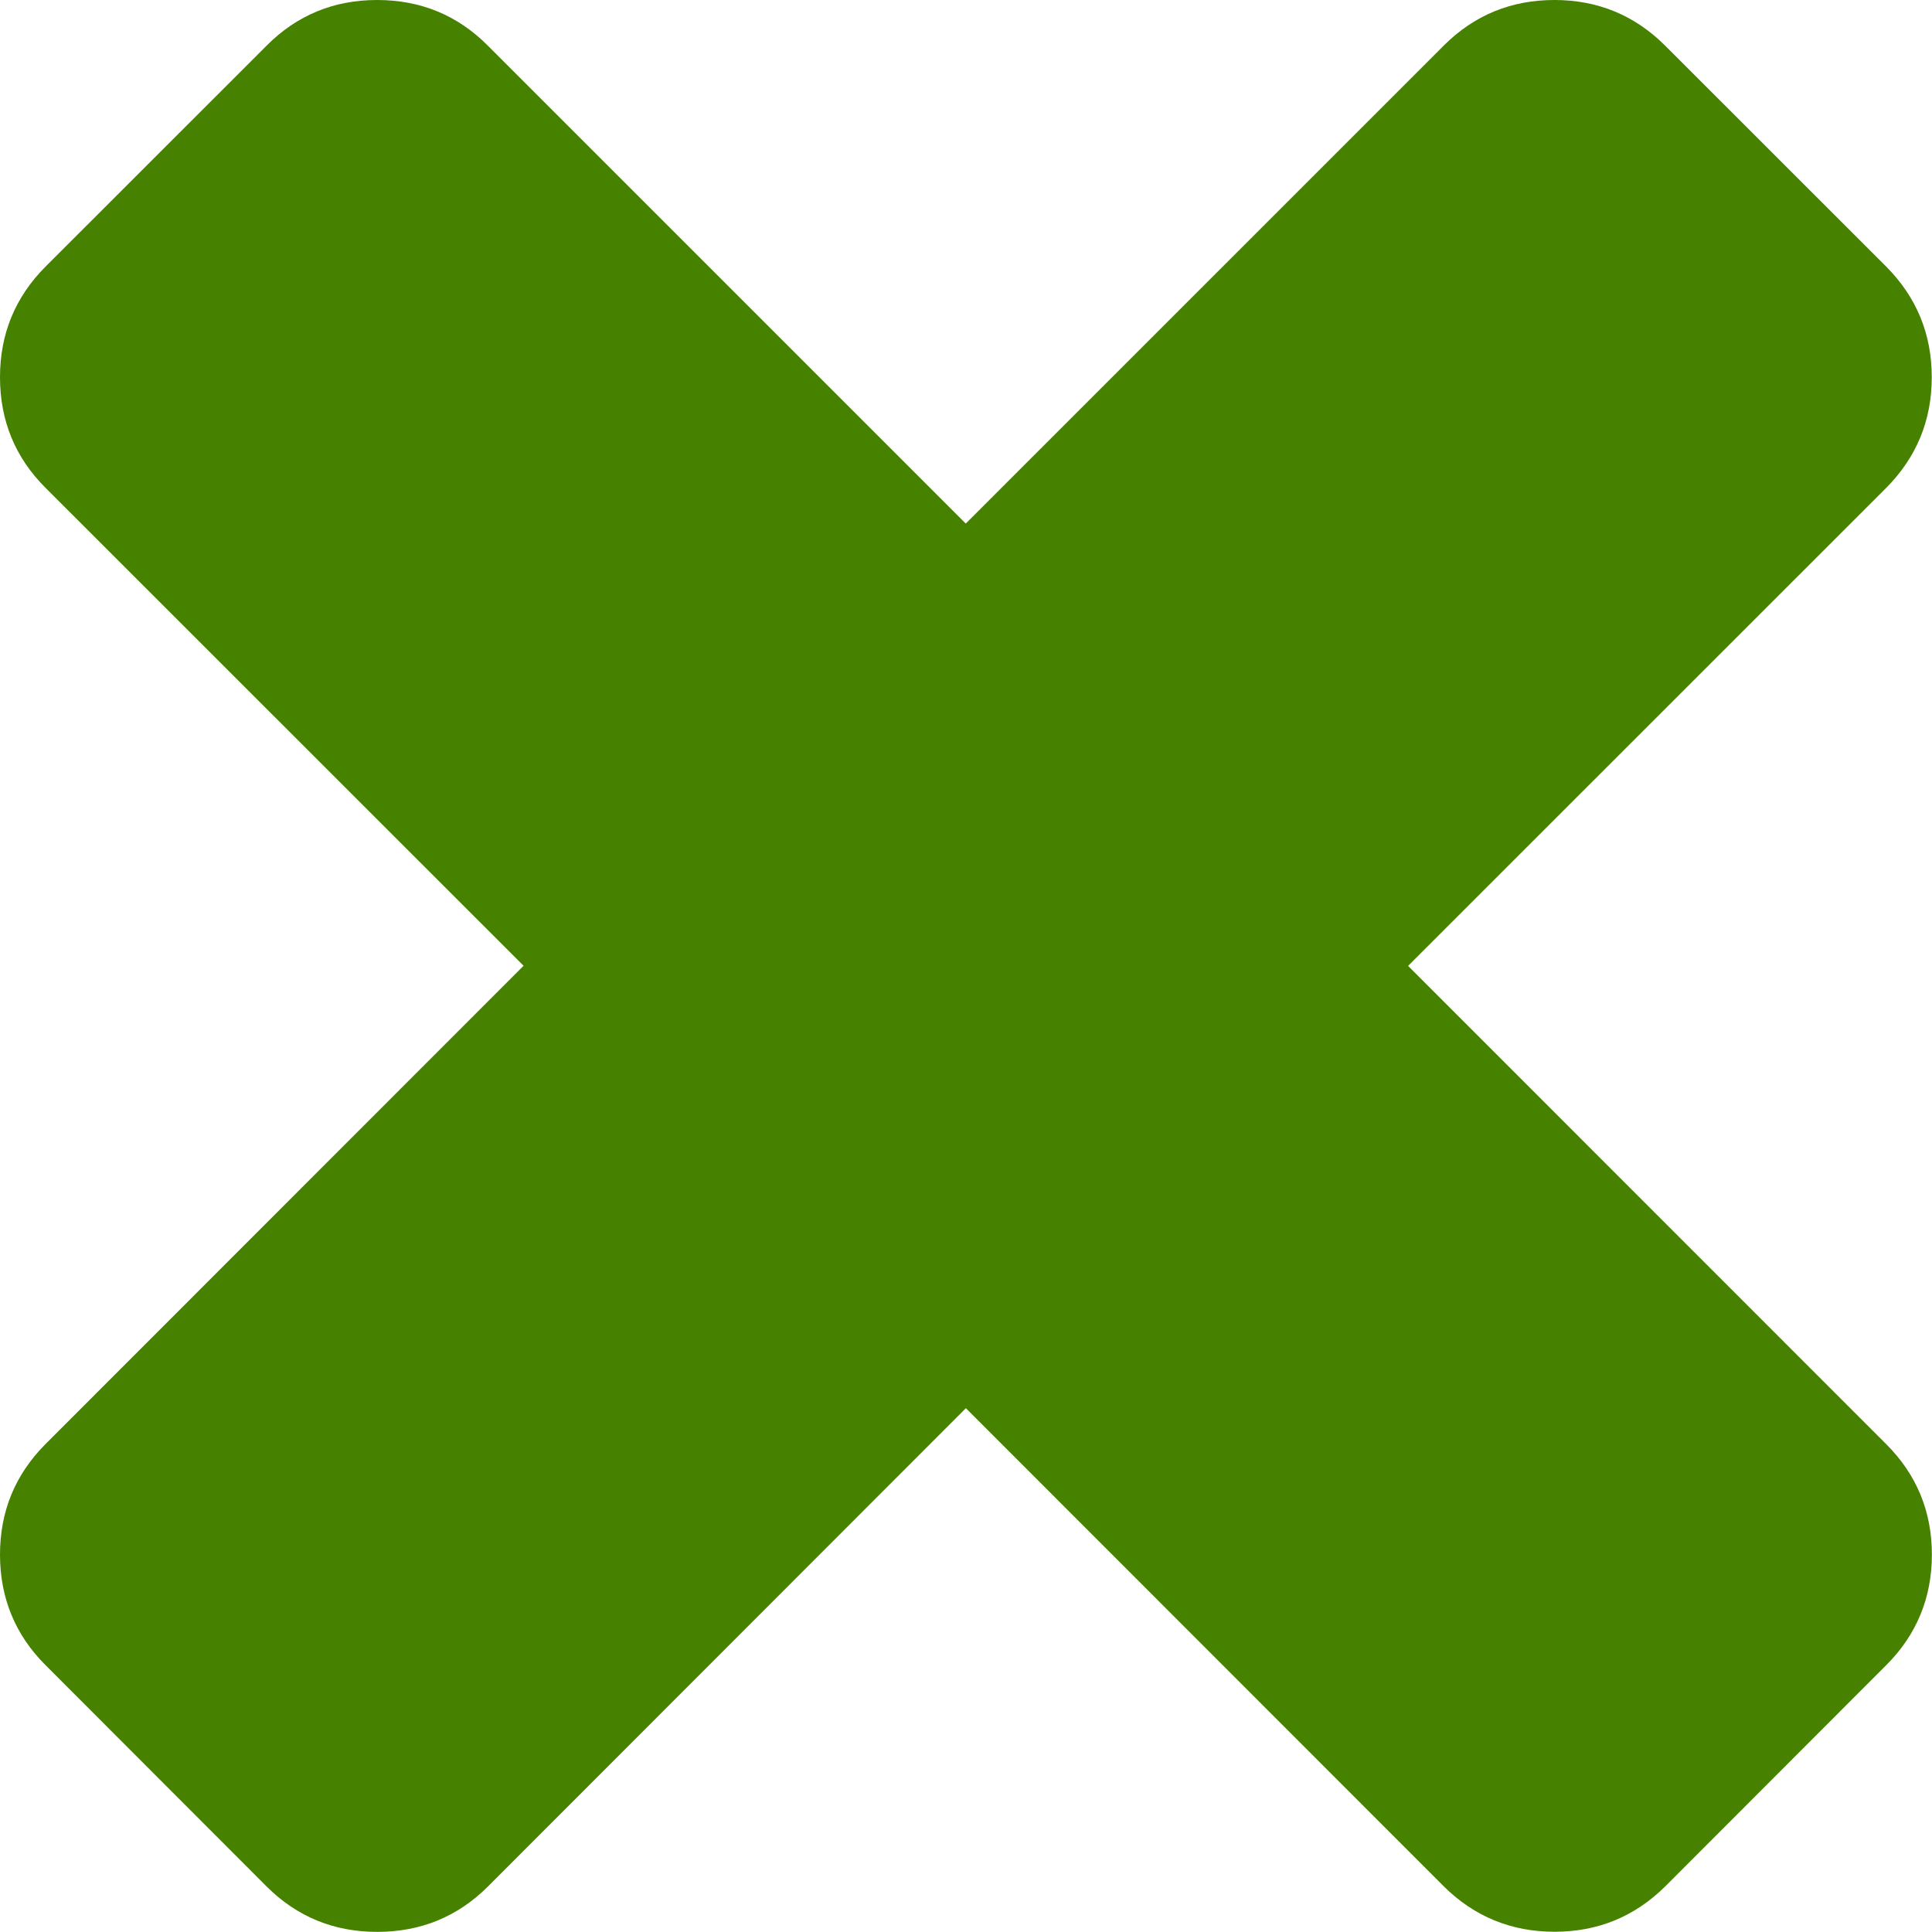 <?xml version="1.0" encoding="utf-8"?>
<!-- Generator: Adobe Illustrator 15.1.0, SVG Export Plug-In . SVG Version: 6.00 Build 0)  -->
<!DOCTYPE svg PUBLIC "-//W3C//DTD SVG 1.1//EN" "http://www.w3.org/Graphics/SVG/1.1/DTD/svg11.dtd">
<svg version="1.1" id="Layer_1" xmlns="http://www.w3.org/2000/svg" xmlns:xlink="http://www.w3.org/1999/xlink" x="0px" y="0px"
	 width="16px" height="16px" viewBox="0 0 16 16" enable-background="new 0 0 16 16" xml:space="preserve">
<path fill="#468100" d="M15.999,12.875c0,0.357-0.127,0.664-0.377,0.914l-1.832,1.834c-0.253,0.25-0.558,0.375-0.916,0.375
	c-0.356,0-0.664-0.125-0.916-0.375l-3.959-3.961L4.04,15.624c-0.251,0.25-0.557,0.375-0.916,0.375s-0.664-0.125-0.915-0.375
	L0.377,13.79C0.126,13.54,0,13.232,0,12.875c0-0.359,0.126-0.664,0.377-0.916l3.959-3.961L0.377,4.04C0.126,3.79,0,3.483,0,3.124
	S0.126,2.46,0.377,2.208l1.832-1.831C2.459,0.126,2.764,0,3.123,0s0.665,0.125,0.916,0.377l3.959,3.959l3.959-3.959
	C12.209,0.125,12.516,0,12.873,0s0.663,0.125,0.916,0.377l1.832,1.831c0.25,0.252,0.377,0.557,0.377,0.916s-0.127,0.664-0.377,0.916
	l-3.96,3.959l3.96,3.961C15.872,12.211,15.999,12.516,15.999,12.875z"/>
</svg>

